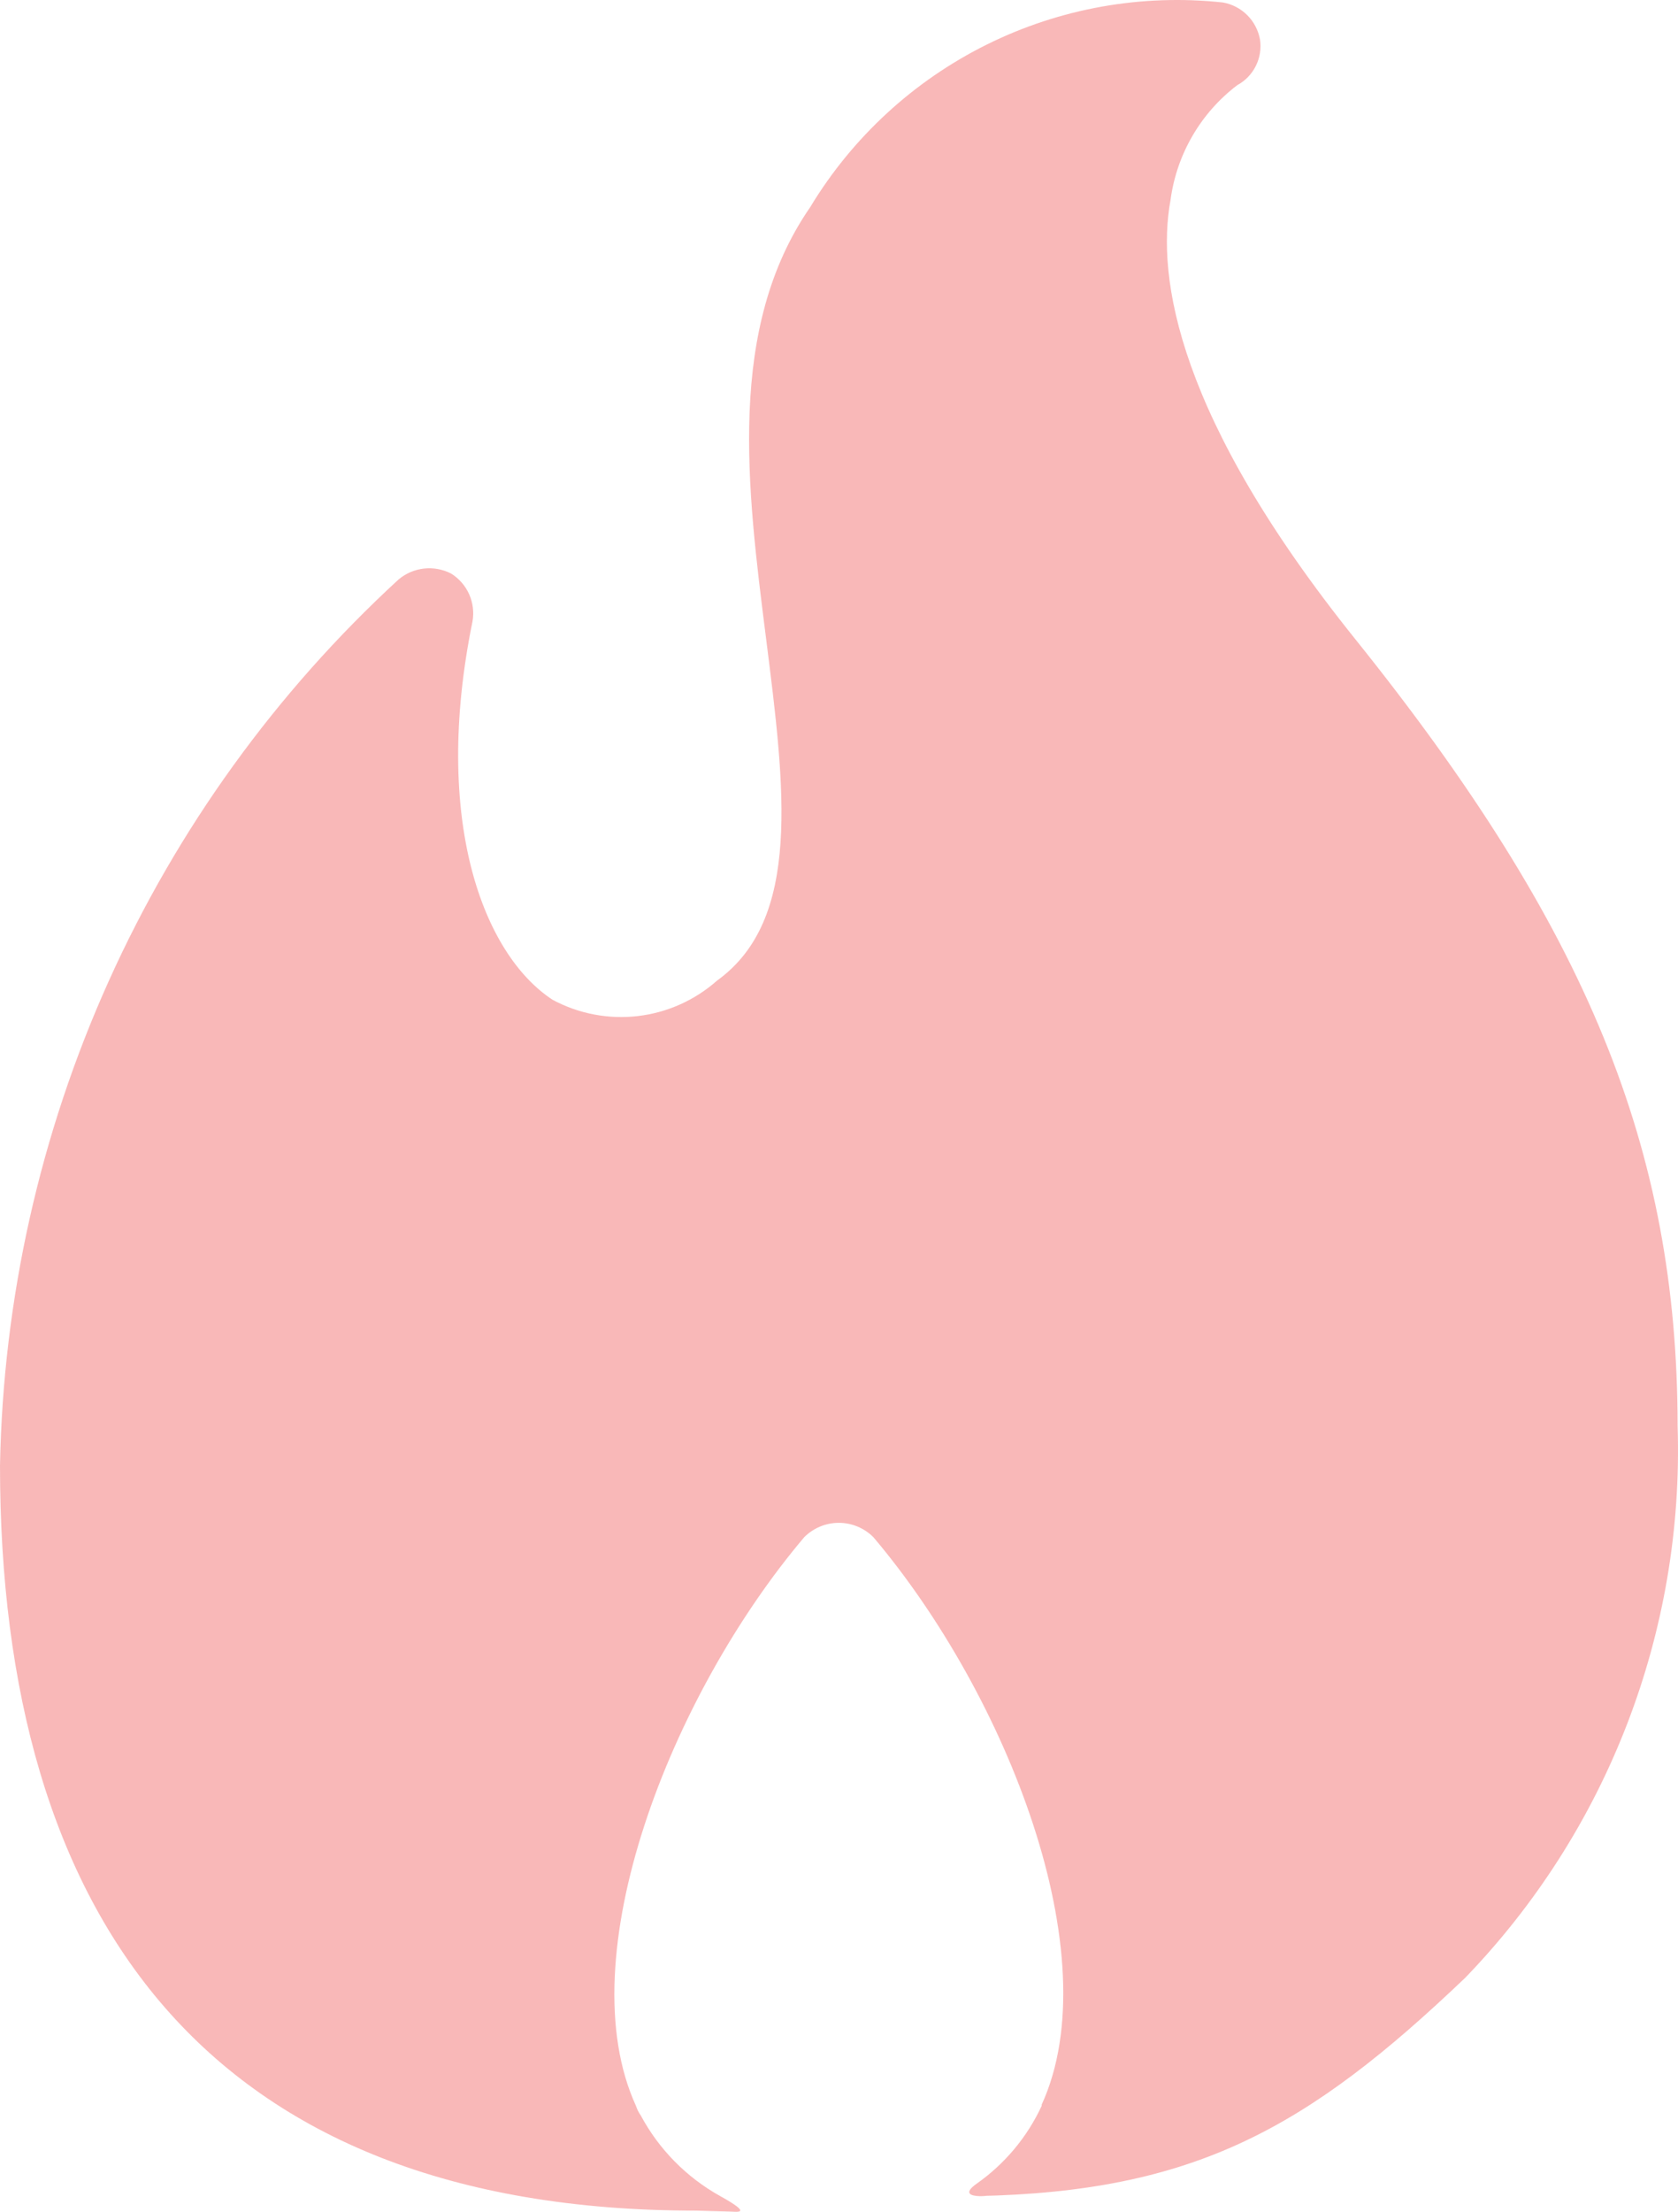 <svg width="82" height="108" viewBox="0 0 82 108" fill="none" xmlns="http://www.w3.org/2000/svg">
<path d="M81.982 69.684C82.136 74.634 81.296 79.565 79.513 84.184C77.731 88.803 75.04 93.016 71.603 96.573C63.897 103.924 58.367 107.025 47.731 107.233C49.4 107.085 46.36 107.59 47.731 106.625C49.103 105.66 50.197 104.351 50.904 102.828V102.769C54.227 95.521 49.212 82.777 42.682 75.061C42.234 74.612 41.625 74.359 40.991 74.359C40.356 74.359 39.748 74.612 39.3 75.061C32.769 82.777 27.755 95.579 31.078 102.828C31.132 102.994 31.211 103.152 31.312 103.295C32.202 104.953 33.55 106.32 35.194 107.233C36.837 108.144 35.98 107.99 35.707 107.99L34.022 107.944C10.115 107.944 0 93.592 0 71.554V71.554C0.154 63.397 1.959 55.357 5.307 47.921C8.655 40.485 13.475 33.809 19.475 28.297C19.826 28.001 20.257 27.815 20.714 27.763C21.17 27.711 21.631 27.795 22.041 28.005C22.429 28.244 22.737 28.595 22.924 29.012C23.111 29.429 23.169 29.893 23.09 30.343C21.108 40.047 23.615 46.594 26.997 48.815C28.272 49.502 29.727 49.781 31.166 49.614C32.605 49.447 33.958 48.842 35.043 47.88C39.183 44.898 38.367 38.527 37.434 31.162C36.501 23.796 35.51 16.022 39.591 10.118C41.657 6.7 44.653 3.945 48.226 2.174C51.8 0.403 55.803 -0.308 59.766 0.122C60.216 0.203 60.631 0.419 60.954 0.744C61.277 1.067 61.493 1.483 61.574 1.934C61.639 2.374 61.568 2.823 61.369 3.22C61.171 3.618 60.856 3.944 60.466 4.156C58.674 5.514 57.499 7.535 57.201 9.767C56.501 13.567 57.55 20.406 66.238 31.22C77.55 45.308 81.981 56.064 81.981 69.684L81.982 69.684Z" fill="#EA1313" fill-opacity="0.3"/>
</svg>

